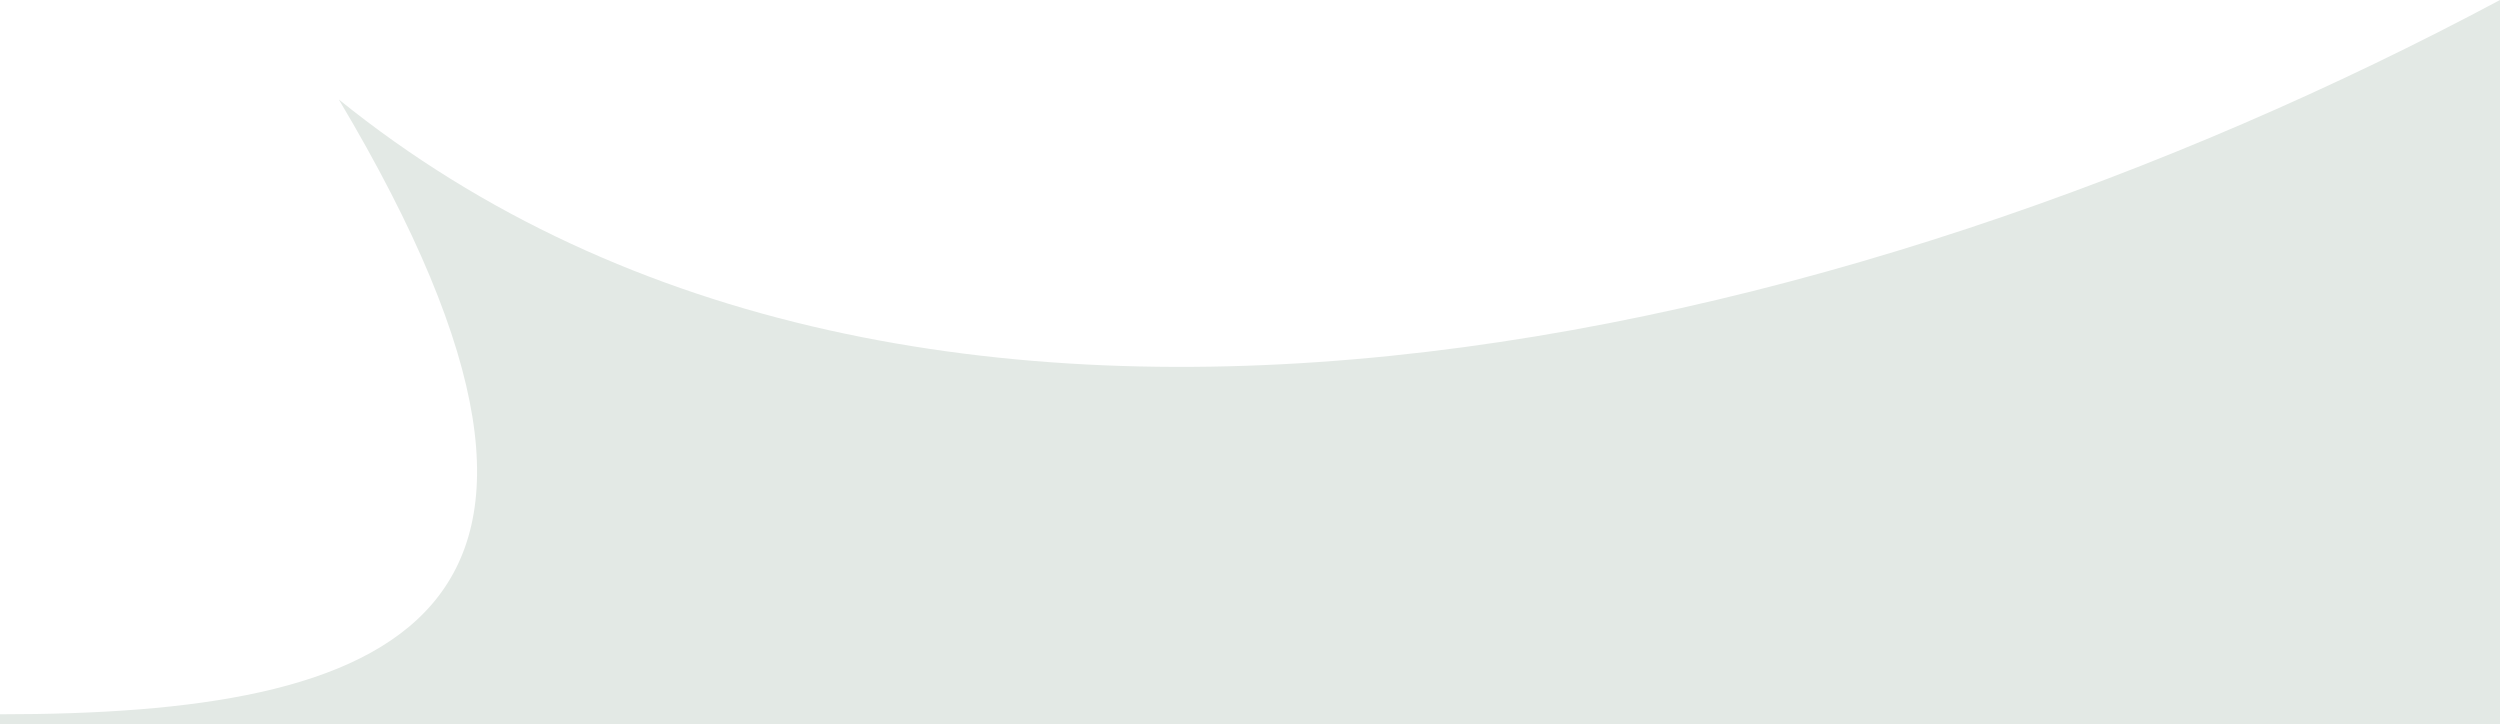 <svg width="490" height="142" viewBox="0 0 490 142" fill="none" xmlns="http://www.w3.org/2000/svg"><path d="M66.407 19.5C127.782 122.5 75.965 140 0 140V142H490V0C361.715 68.5 179.6 111 66.407 19.5Z" fill="#E3E9E5"/></svg>
